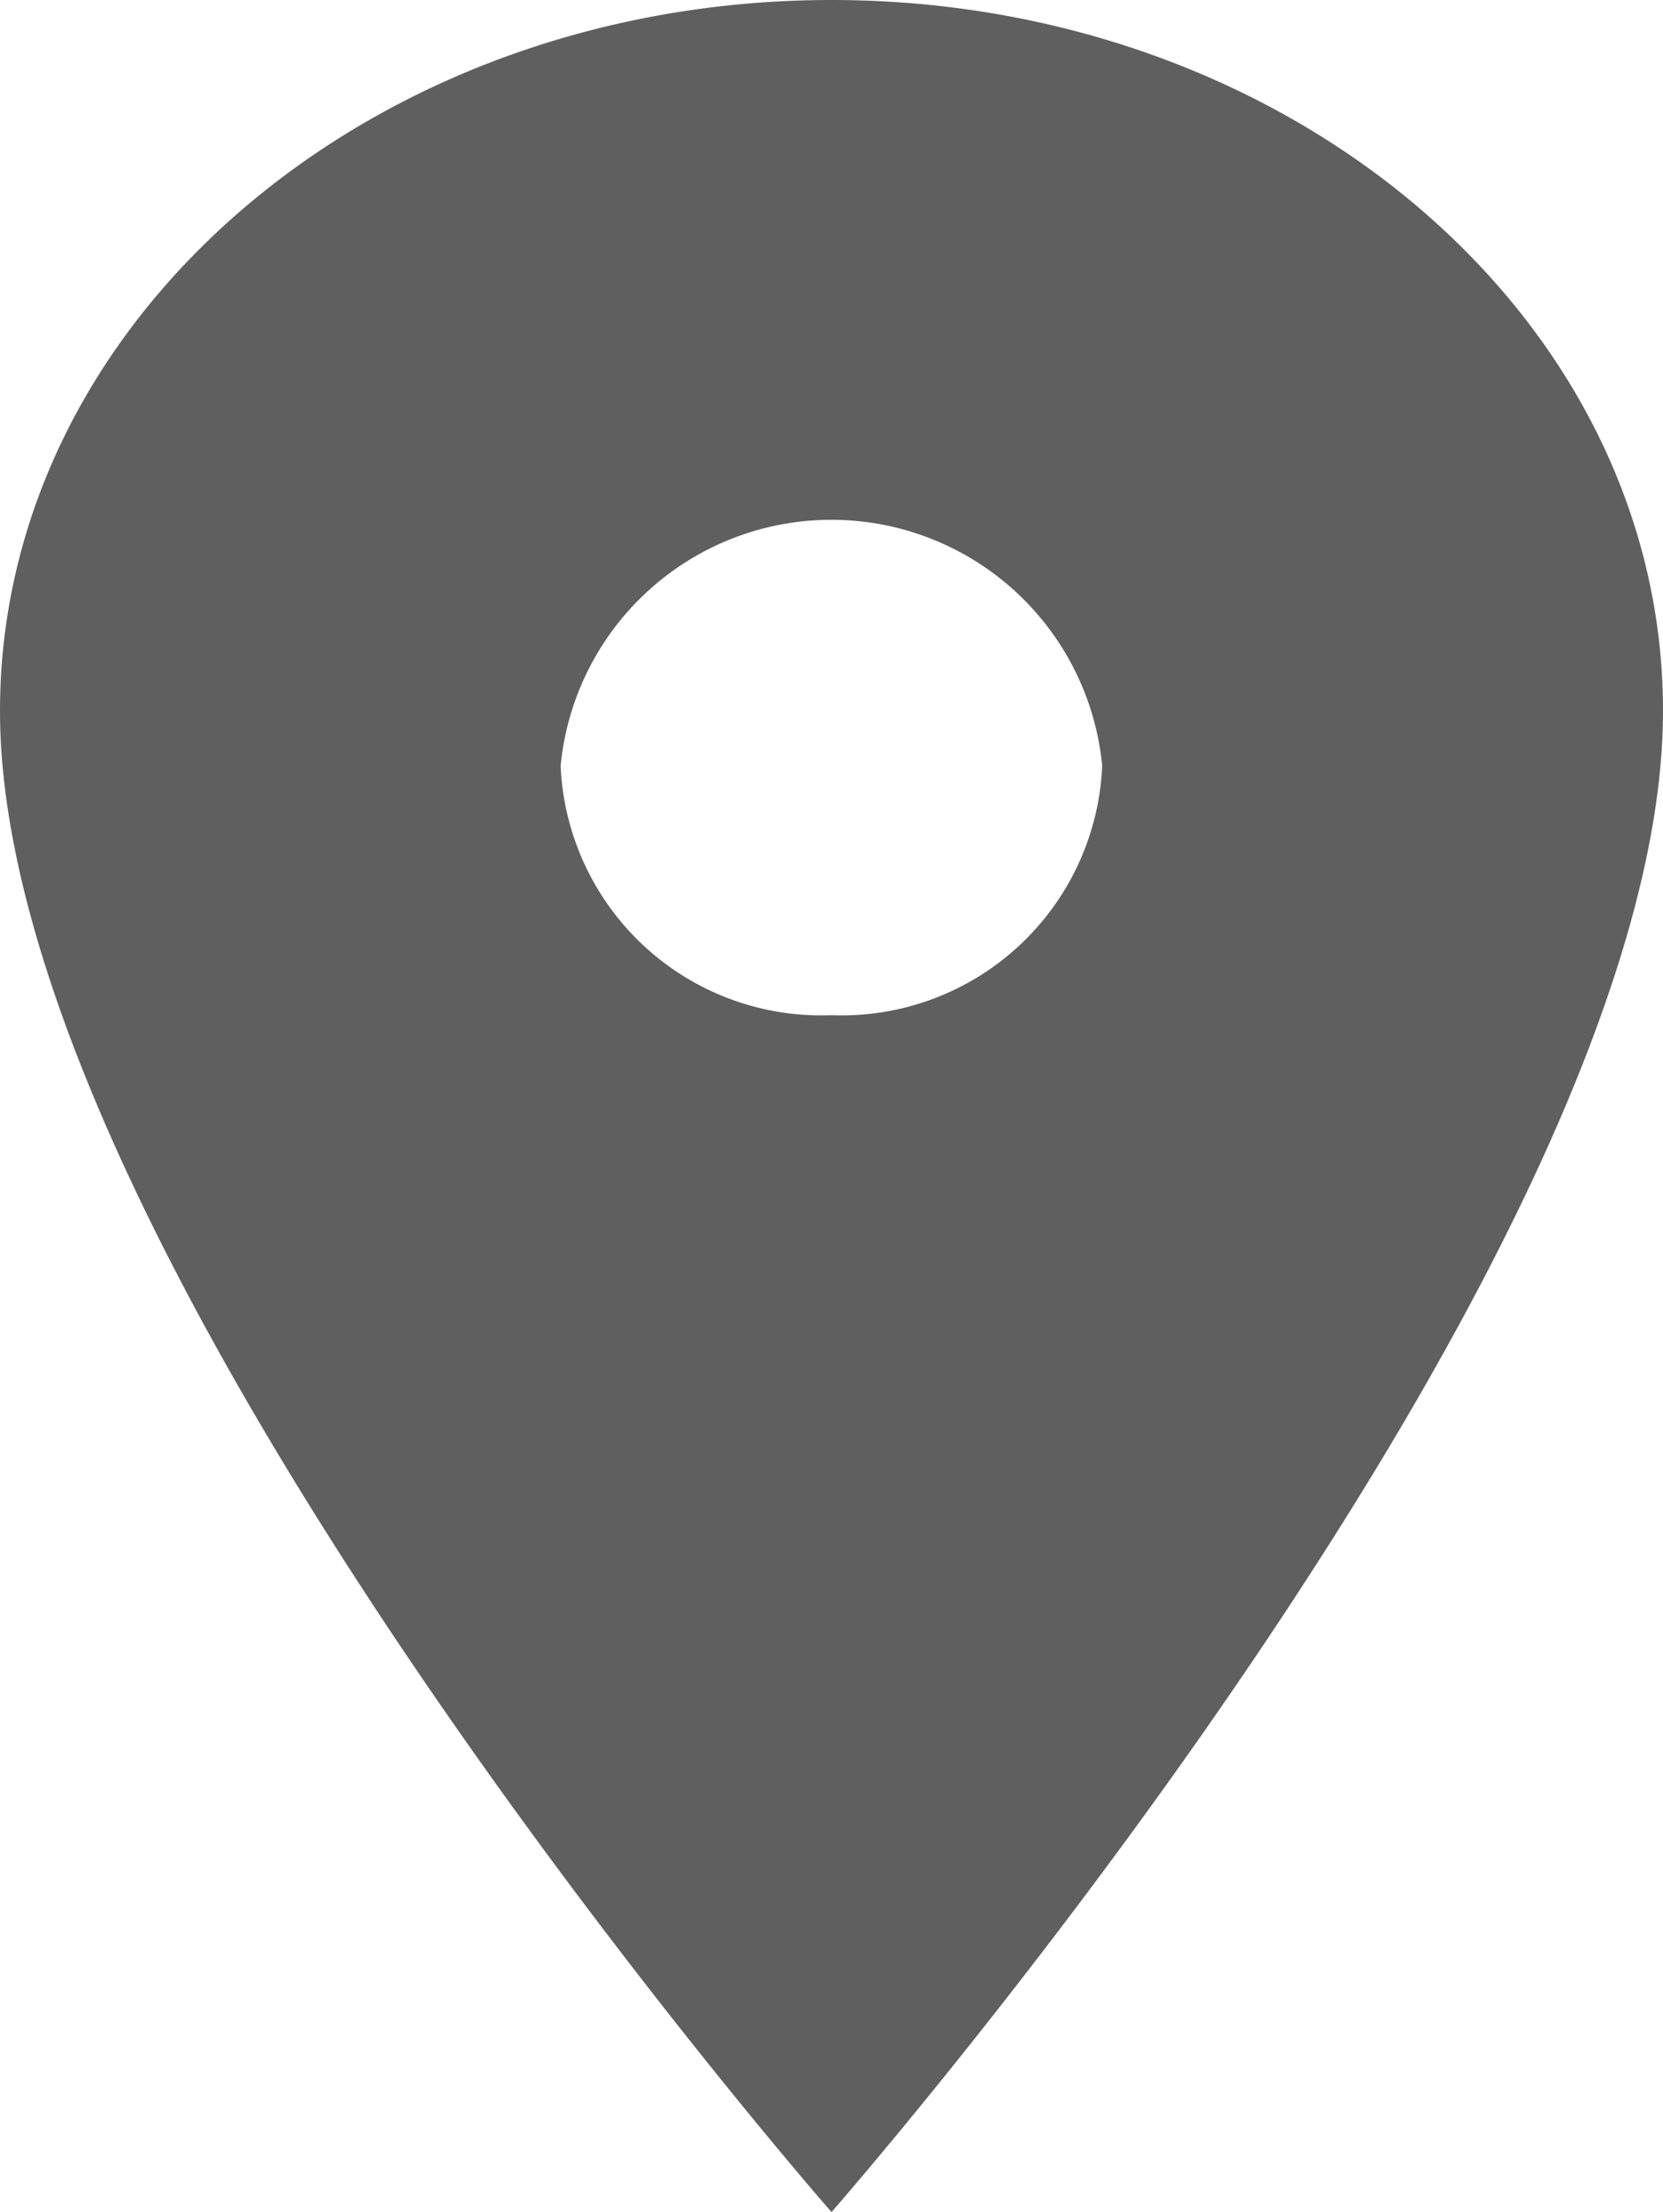 <svg xmlns="http://www.w3.org/2000/svg" width="9.78" height="13" viewBox="0 0 9.78 13">
  <path id="Icon_ionic-ios-pin" data-name="Icon ionic-ios-pin" d="M12.765,3.375c-2.7,0-4.89,1.872-4.89,4.178,0,3.25,4.89,8.822,4.89,8.822s4.89-5.572,4.89-8.822C17.656,5.247,15.465,3.375,12.765,3.375Zm0,5.966a1.533,1.533,0,0,1-1.593-1.466,1.6,1.6,0,0,1,3.185,0A1.533,1.533,0,0,1,12.765,9.341Z" transform="translate(-7.875 -3.375)" fill="#5f5f5f"/>
</svg>
